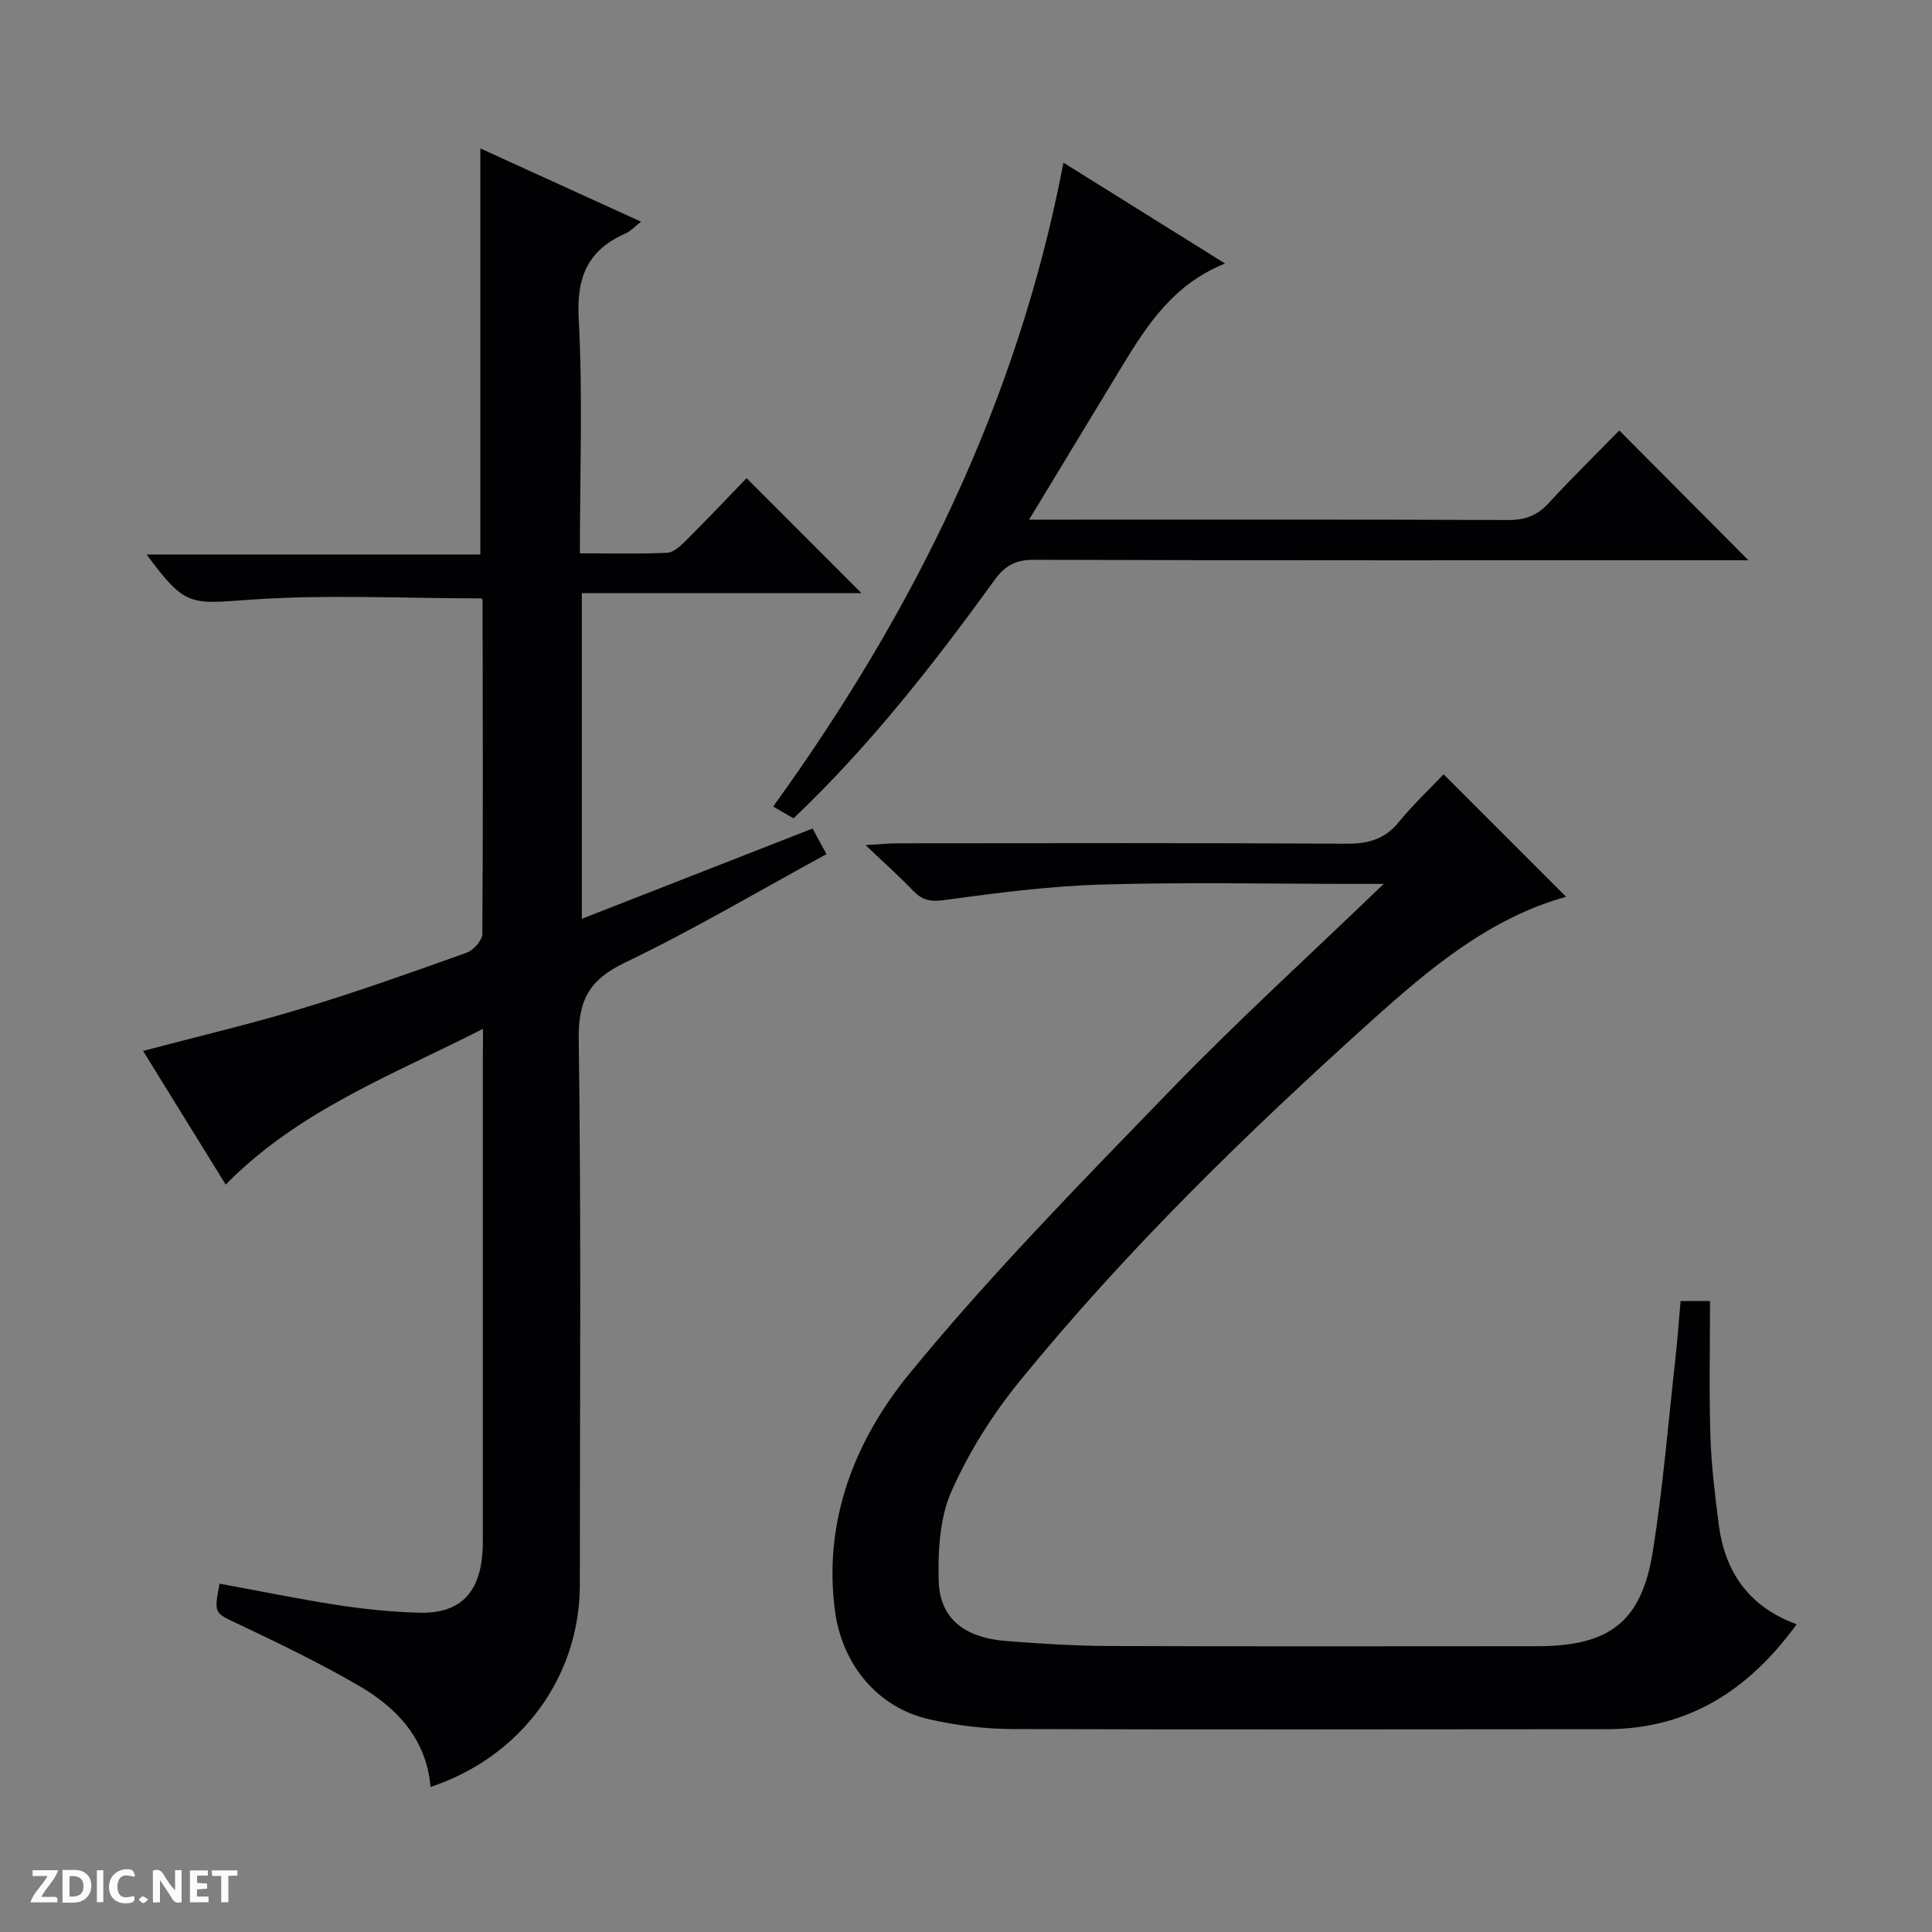 <svg enable-background="new 0 0 400 400" viewBox="0 0 400 400" xmlns="http://www.w3.org/2000/svg"><rect x="0" y="0" width="400" height="400" fill="#808080" stroke="none"/><g fill="#fcfbfa"><path d="m37.59 393.81c-.92.31-1.52.05-2-.78-.7-1.2-1.52-2.34-2.47-3.78v4.59c-.55.03-.95.05-1.41.07-.03-.37-.06-.64-.06-.91 0-1.91 0-3.81 0-5.7 1.13-.41 1.77-.03 2.29.91.62 1.11 1.38 2.14 2.31 3.19v-4.2h1.35v6.61z"/><path d="m12.94 393.88v-6.75c1.9.19 3.93-.54 5.37 1.29.8 1.01.78 2.88.03 3.97-1.37 1.97-3.4 1.51-6.4 1.49m2.45-1.22c2.04.12 2.92-.58 2.89-2.21-.03-1.51-.98-2.19-2.89-2z"/><path d="m11.81 393.87h-5.49c.68-2.18 2.47-3.48 3.51-5.45h-3.08v-1.21h5.29c-.71 2.13-2.44 3.48-3.47 5.51.86 0 1.63.04 2.39-.01.79-.05 1.14.21.85 1.16"/><path d="m39.33 393.86v-6.61h3.7v1.07h-2.22v1.52c.68.04 1.34.09 2.07.13v1.07c-.72.05-1.38.09-2.1.14v1.48h2.4v1.19h-3.85z"/><path d="m27.71 388.56c-1.15-.3-2.46-.61-3.1.64-.37.73-.41 1.93-.06 2.67.63 1.35 1.99.93 3.17.68.35.94-.01 1.32-.93 1.46-1.62.25-3.05-.27-3.76-1.48-.73-1.24-.6-3.03.31-4.17.88-1.11 2.71-1.7 4-1.16.32.13.44.74.65 1.12-.1.08-.19.16-.28.24"/><path d="m49.15 387.24v1.07c-.59.02-1.17.05-1.87.08v5.44h-1.48v-5.44h-1.85c-.05-.4-.08-.73-.13-1.15z"/><path d="m20.06 387.21h1.33v6.62h-1.33z"/><path d="m30.68 393.25c-.39.38-.8.79-1.05.76-.32-.05-.6-.45-.9-.7.26-.24.51-.64.8-.67.29-.04.62.3 1.15.61"/></g><path d="m100 213.01c-18.95 9.65-38.2 16.9-53.27 32.25-5.52-8.93-11.32-18.31-17.11-27.68 11.31-2.99 22.26-5.56 33.01-8.82 11.44-3.46 22.72-7.48 33.98-11.51 1.41-.51 3.24-2.54 3.25-3.88.17-22.99.09-45.98.05-68.97 0-.29-.23-.58-.2-.51-16.09 0-32.06-.85-47.89.27-12.45.88-13.41 1.54-21.47-9.36h69.1c0-28.19 0-55.73 0-84.07 10.88 4.96 21.73 9.91 33.28 15.17-1.46 1.13-2.21 1.99-3.15 2.4-7.78 3.4-10.24 8.93-9.77 17.6.87 15.94.25 31.95.25 48.66 6.22 0 12.17.17 18.09-.12 1.38-.07 2.86-1.52 3.99-2.65 4.35-4.34 8.57-8.8 12.43-12.79 8.22 8.23 15.94 15.96 23.78 23.8-19.03 0-38.26 0-57.89 0v67.43c15.91-6.22 31.7-12.4 47.77-18.69.98 1.81 1.82 3.36 2.88 5.3-13.96 7.61-27.55 15.65-41.74 22.47-7.34 3.53-9.66 7.7-9.55 15.85.53 37.65.23 75.31.23 112.96 0 19.05-12.14 35.63-30.91 41.85-.85-9.92-6.94-16.38-14.93-21.01-8.02-4.65-16.41-8.7-24.8-12.68-5.03-2.39-5.16-2.11-3.95-8.4 8.12 1.49 16.22 3.16 24.38 4.42 5.57.86 11.21 1.43 16.84 1.59 8.34.25 12.5-3.8 13.19-12.19.12-1.49.1-3 .1-4.5.01-33.16 0-66.31 0-99.47.03-1.18.03-2.34.03-4.72z" fill="#010104"/><path d="m286.49 183c-2.75 0-4.35 0-5.95 0-17.49 0-35-.38-52.48.14-10.91.32-21.81 1.74-32.64 3.22-2.91.4-4.59-.06-6.46-2.03-2.74-2.88-5.73-5.52-9.76-9.36 3.15-.18 4.83-.37 6.5-.37 30.99-.02 61.98-.1 92.97.08 4.5.03 7.97-.86 10.9-4.44 2.94-3.6 6.35-6.81 9.31-9.93 8.73 8.73 17.06 17.06 25.36 25.36-15.8 4.38-28.3 14.88-40.32 25.7-25.88 23.3-50.83 47.58-72.85 74.64-5.61 6.89-10.51 14.68-14.09 22.78-2.43 5.49-2.79 12.26-2.64 18.43.2 7.83 5.23 11.85 14.04 12.54 7.12.56 14.27 1 21.41 1.03 29.49.11 58.98.05 88.47.04 14.95 0 21.61-5.03 23.94-19.63 2.11-13.27 3.2-26.71 4.69-40.08.42-3.8.69-7.61 1.06-11.75h6.09c0 9.38-.21 18.65.08 27.91.19 6.13.95 12.25 1.73 18.35 1.27 9.85 6.24 17.04 16.13 20.66-9.86 13.56-22.34 21.72-39.39 21.72-40.99.01-81.97.12-122.96-.03-5.76-.02-11.63-.74-17.25-2.02-10.82-2.46-18.09-11.48-19.53-22.58-2.43-18.79 4.3-35.39 15.5-49.06 16.84-20.55 35.57-39.59 54.07-58.71 13.89-14.34 28.68-27.8 44.07-42.61z" fill="#010104"/><path d="m213.06 107.59h6.34c30.98 0 61.96-.05 92.94.07 3.45.01 5.95-.94 8.28-3.48 4.82-5.24 9.92-10.23 14.63-15.06 9.11 9.16 17.75 17.84 26.75 26.88-1.61 0-3.33 0-5.05 0-47.63 0-95.27.05-142.9-.1-3.8-.01-5.98 1.22-8.13 4.18-12.6 17.39-25.79 34.3-41.63 49.35-1.3-.76-2.53-1.47-4.21-2.45 29.1-40.3 50.6-83.68 60.1-133.3 11.09 6.92 21.97 13.71 33.46 20.88-10.59 4.21-16.13 12.67-21.4 21.37-6.18 10.2-12.35 20.39-19.18 31.66z" fill="#010104"/></svg>